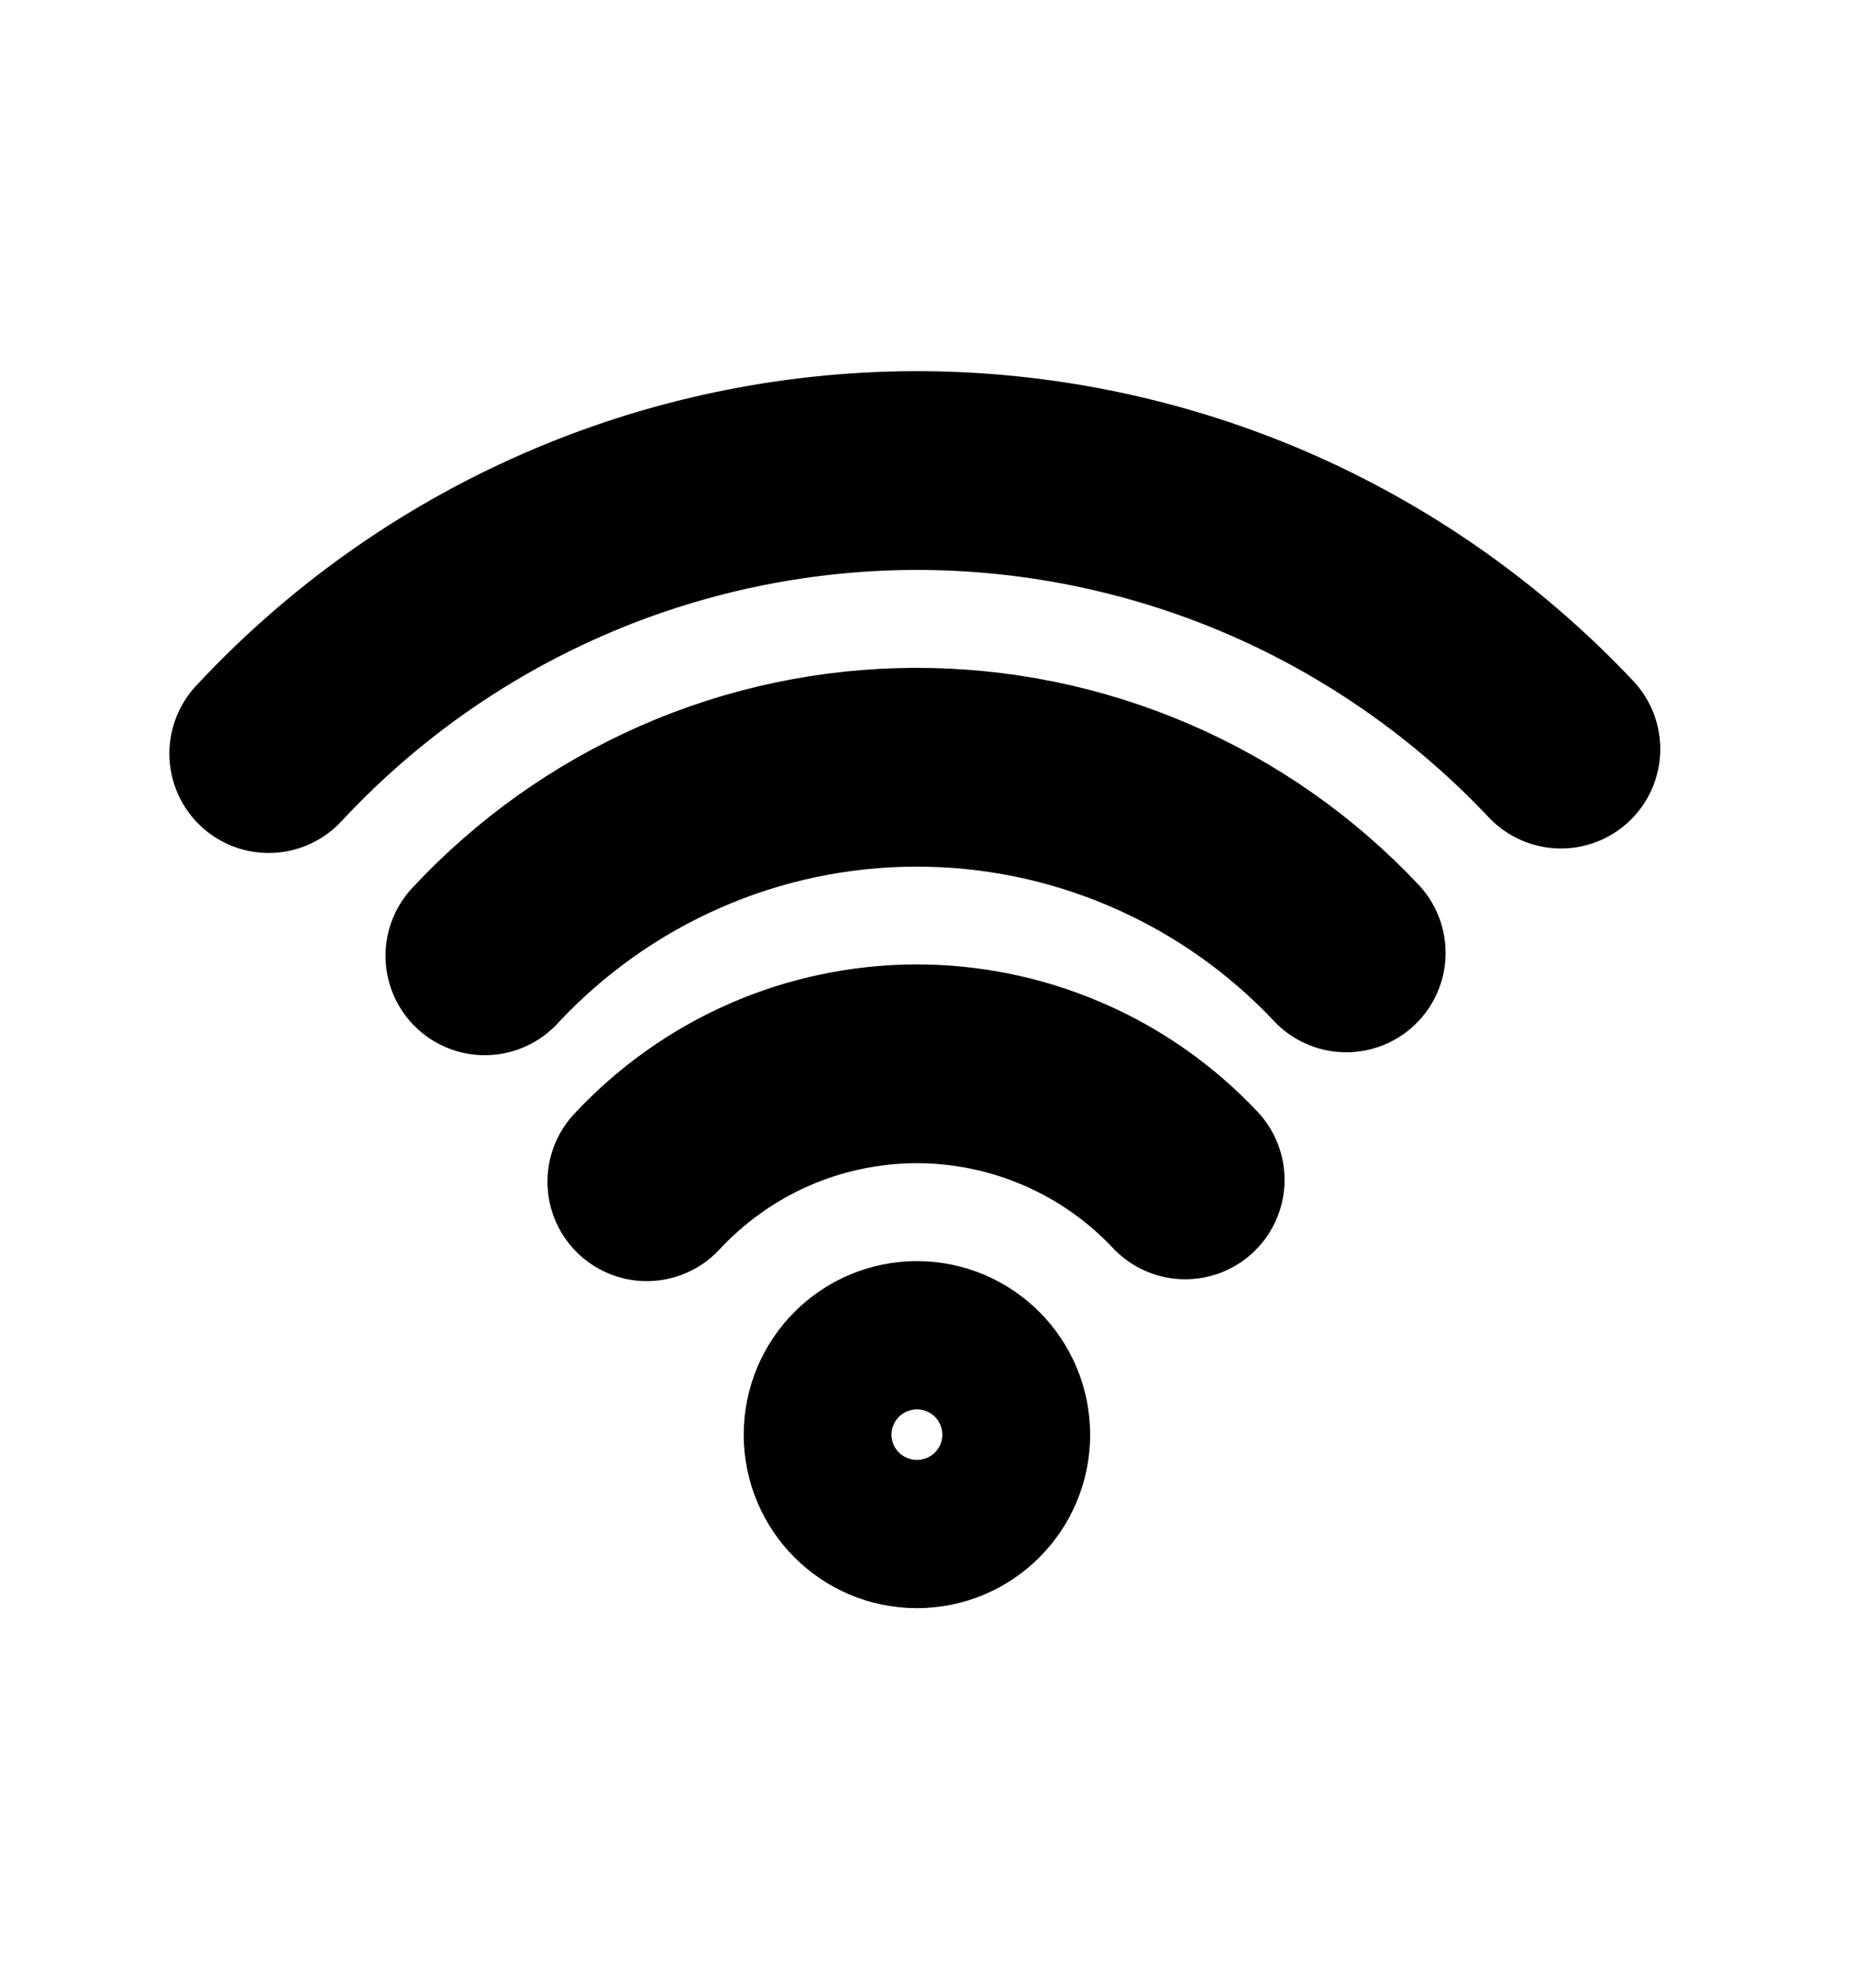 <svg width="14" height="15" viewBox="0 0 14 15" fill="none" xmlns="http://www.w3.org/2000/svg">
<path d="M4.884 8.918C5.144 8.639 5.458 8.415 5.807 8.262C6.156 8.109 6.533 8.03 6.914 8.028C7.295 8.027 7.672 8.104 8.023 8.255C8.373 8.405 8.688 8.626 8.95 8.904M3.661 7.213C4.077 6.766 4.579 6.409 5.138 6.164C5.696 5.919 6.299 5.792 6.908 5.79C7.518 5.788 8.121 5.911 8.681 6.152C9.242 6.393 9.747 6.746 10.166 7.191M2.029 5.687C2.653 5.016 3.407 4.48 4.245 4.113C5.082 3.746 5.986 3.555 6.9 3.551C7.814 3.548 8.72 3.733 9.561 4.094C10.401 4.456 11.159 4.987 11.787 5.653M6.924 11.386C6.616 11.386 6.366 11.136 6.366 10.827C6.366 10.518 6.616 10.267 6.924 10.267C7.232 10.267 7.482 10.518 7.482 10.827C7.482 11.136 7.232 11.386 6.924 11.386Z" stroke="black" stroke-width="1.5" stroke-linecap="round" stroke-linejoin="round"/>
</svg>
